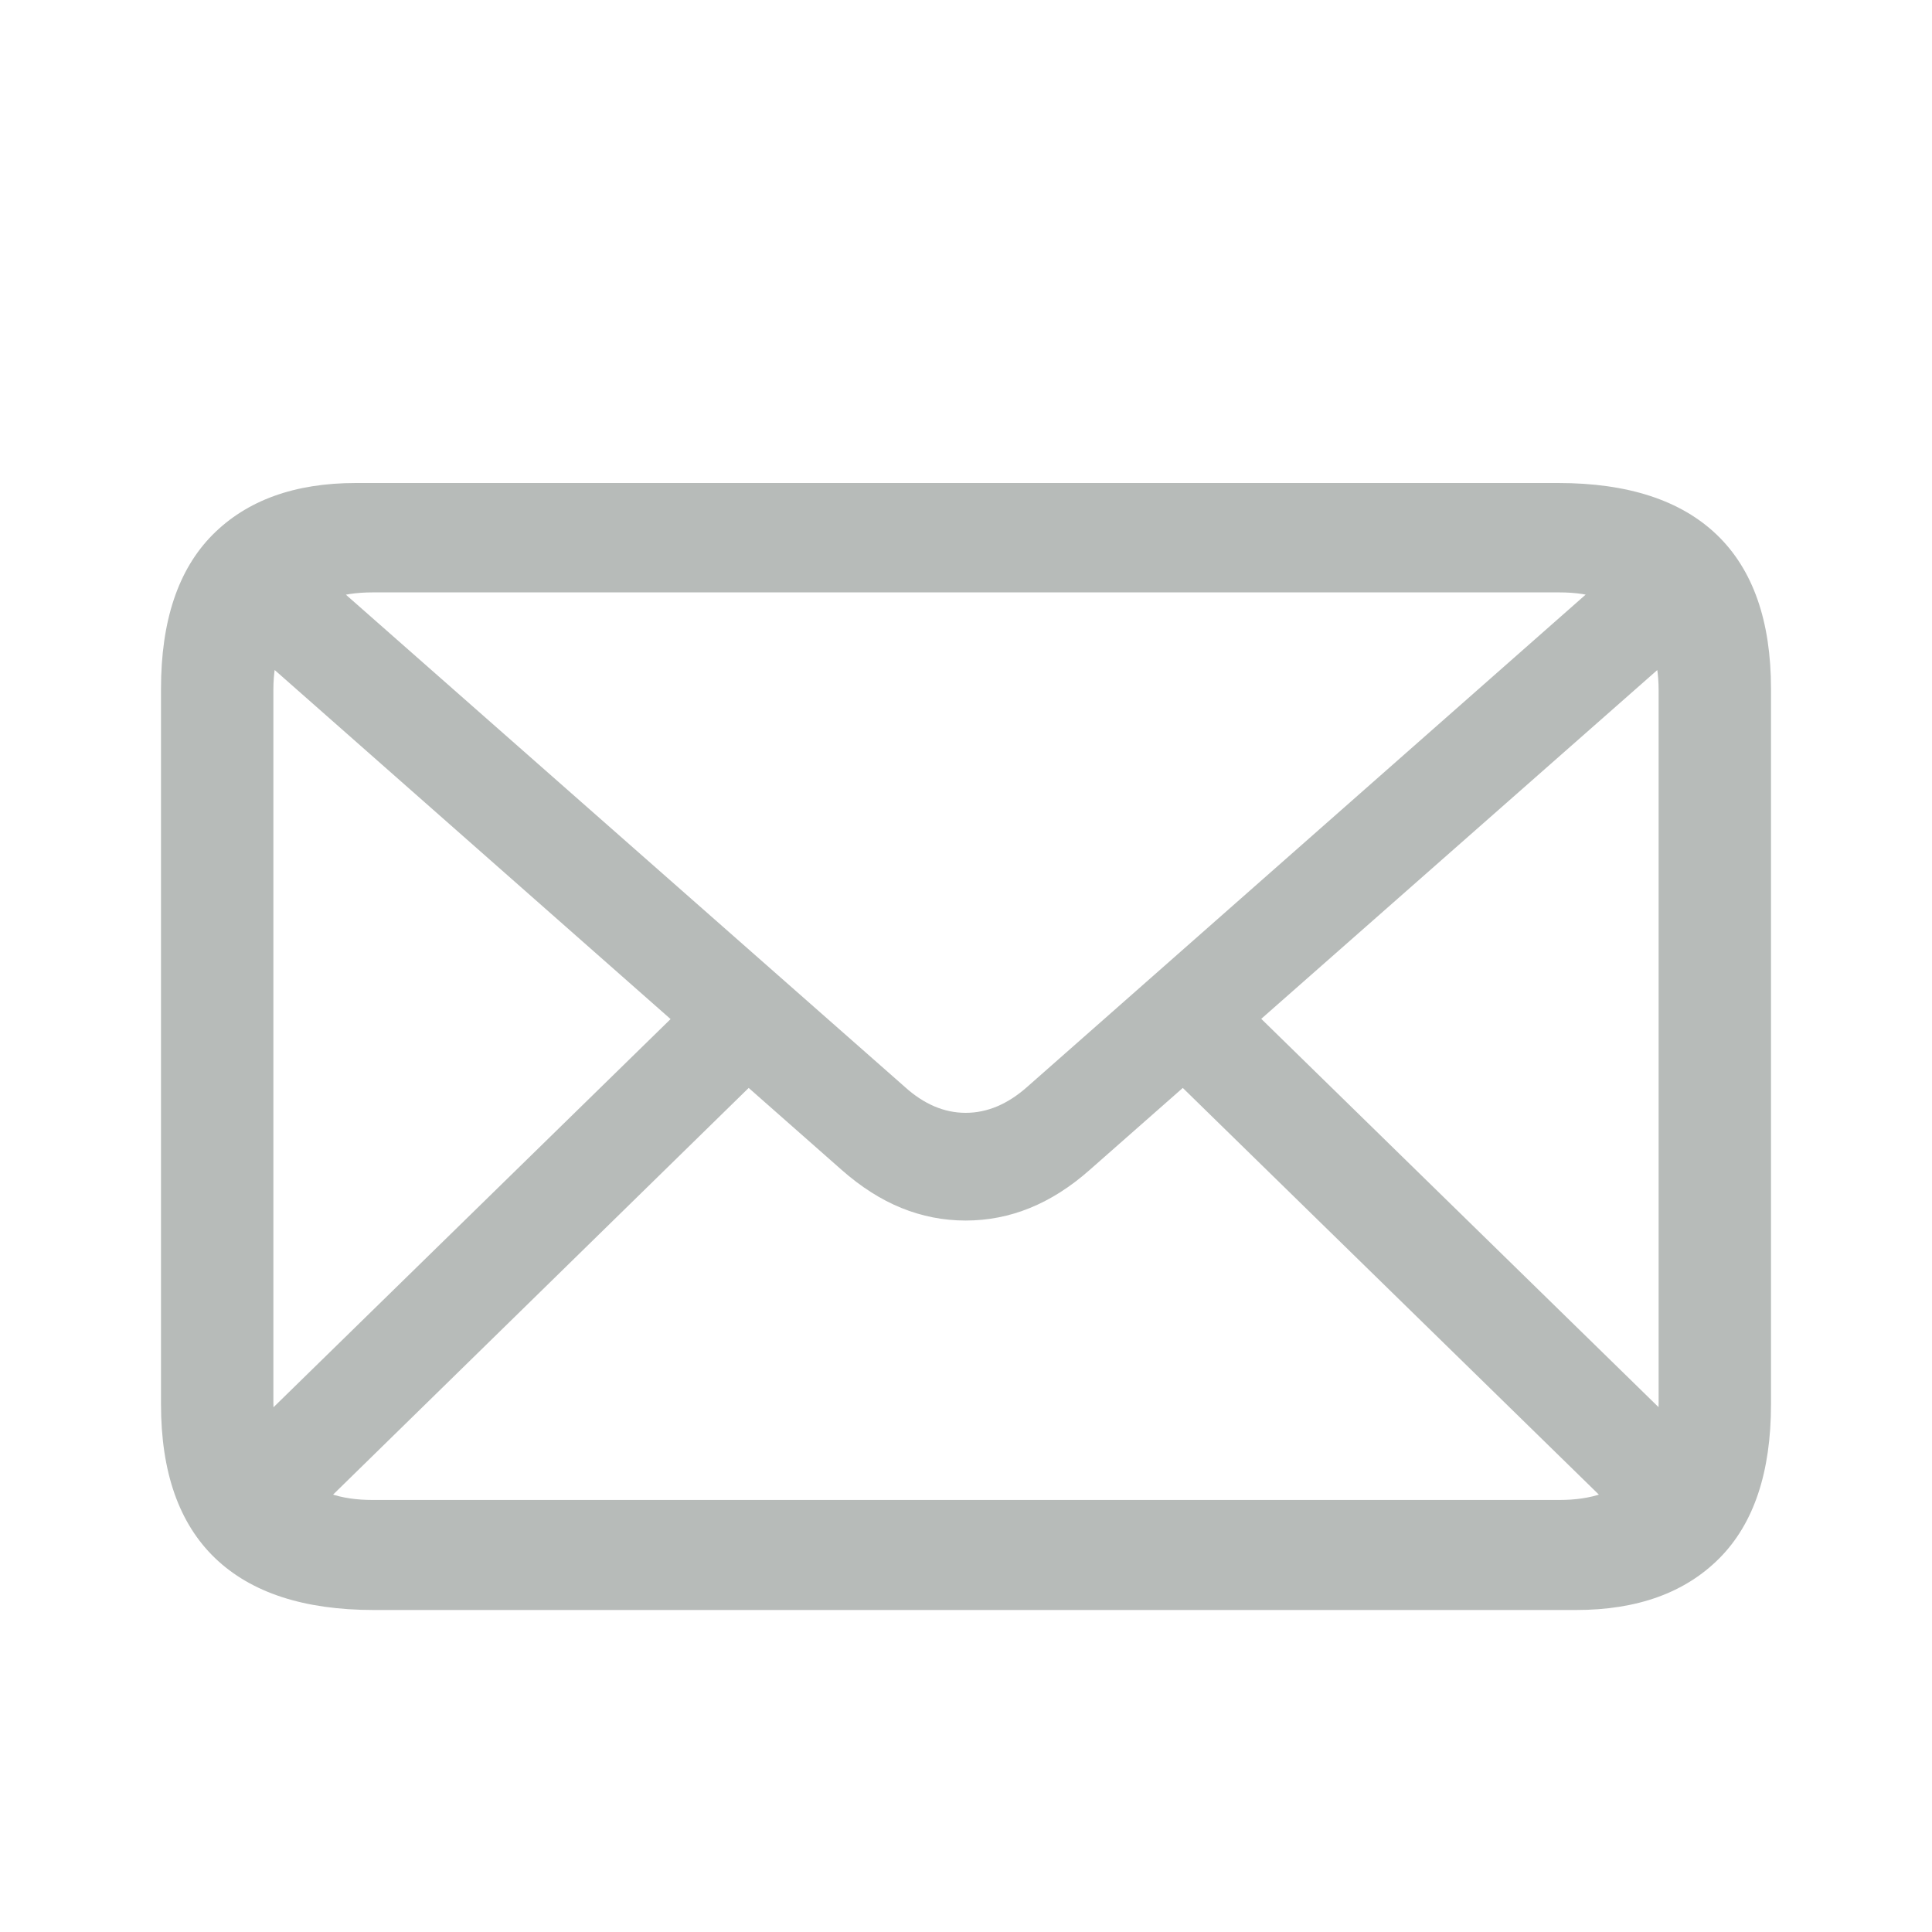<?xml version="1.0" encoding="UTF-8"?>
<svg width="24px" height="24px" viewBox="0 0 24 24" version="1.1" xmlns="http://www.w3.org/2000/svg" xmlns:xlink="http://www.w3.org/1999/xlink">
    <title>unread</title>
    <g id="unread" stroke="none" stroke-width="1" fill="none" fill-rule="evenodd">
        <path d="M4.644,20 C3.776,20 3.119,19.785 2.671,19.355 C2.224,18.925 2,18.288 2,17.443 L2,8.557 C2,7.713 2.213,7.076 2.639,6.645 C3.066,6.215 3.66,6 4.421,6 L19.356,6 C20.224,6 20.881,6.215 21.329,6.645 C21.776,7.076 22,7.713 22,8.557 L22,17.443 C22,18.288 21.787,18.925 21.361,19.355 C20.934,19.785 20.34,20 19.579,20 L4.644,20 Z M4.625,18.633 L19.375,18.633 C19.766,18.633 20.068,18.531 20.283,18.327 C20.497,18.122 20.604,17.821 20.604,17.424 L20.604,8.577 C20.604,8.18 20.497,7.877 20.283,7.67 C20.068,7.463 19.766,7.359 19.375,7.359 L4.625,7.359 C4.234,7.359 3.932,7.463 3.718,7.67 C3.503,7.877 3.396,8.177 3.396,8.569 L3.396,17.416 C3.396,17.819 3.503,18.122 3.718,18.327 C3.932,18.531 4.234,18.633 4.625,18.633 Z M11.996,15.162 C11.72,15.162 11.454,15.11 11.198,15.006 C10.942,14.902 10.694,14.744 10.453,14.531 L2.744,7.734 L3.665,6.831 L11.239,13.501 C11.476,13.716 11.729,13.824 11.996,13.824 C12.264,13.824 12.519,13.716 12.761,13.501 L20.328,6.831 L21.257,7.734 L13.539,14.531 C13.299,14.744 13.05,14.902 12.794,15.006 C12.538,15.11 12.272,15.162 11.996,15.162 Z M3.794,18.903 L2.873,17.994 L8.7,12.298 L9.625,13.197 L3.794,18.903 Z M20.214,18.911 L14.368,13.197 L15.301,12.298 L21.136,18.001 L20.214,18.911 Z" id="Shape" fill="#B7BBB9" fill-rule="nonzero"></path>
    </g>
</svg>